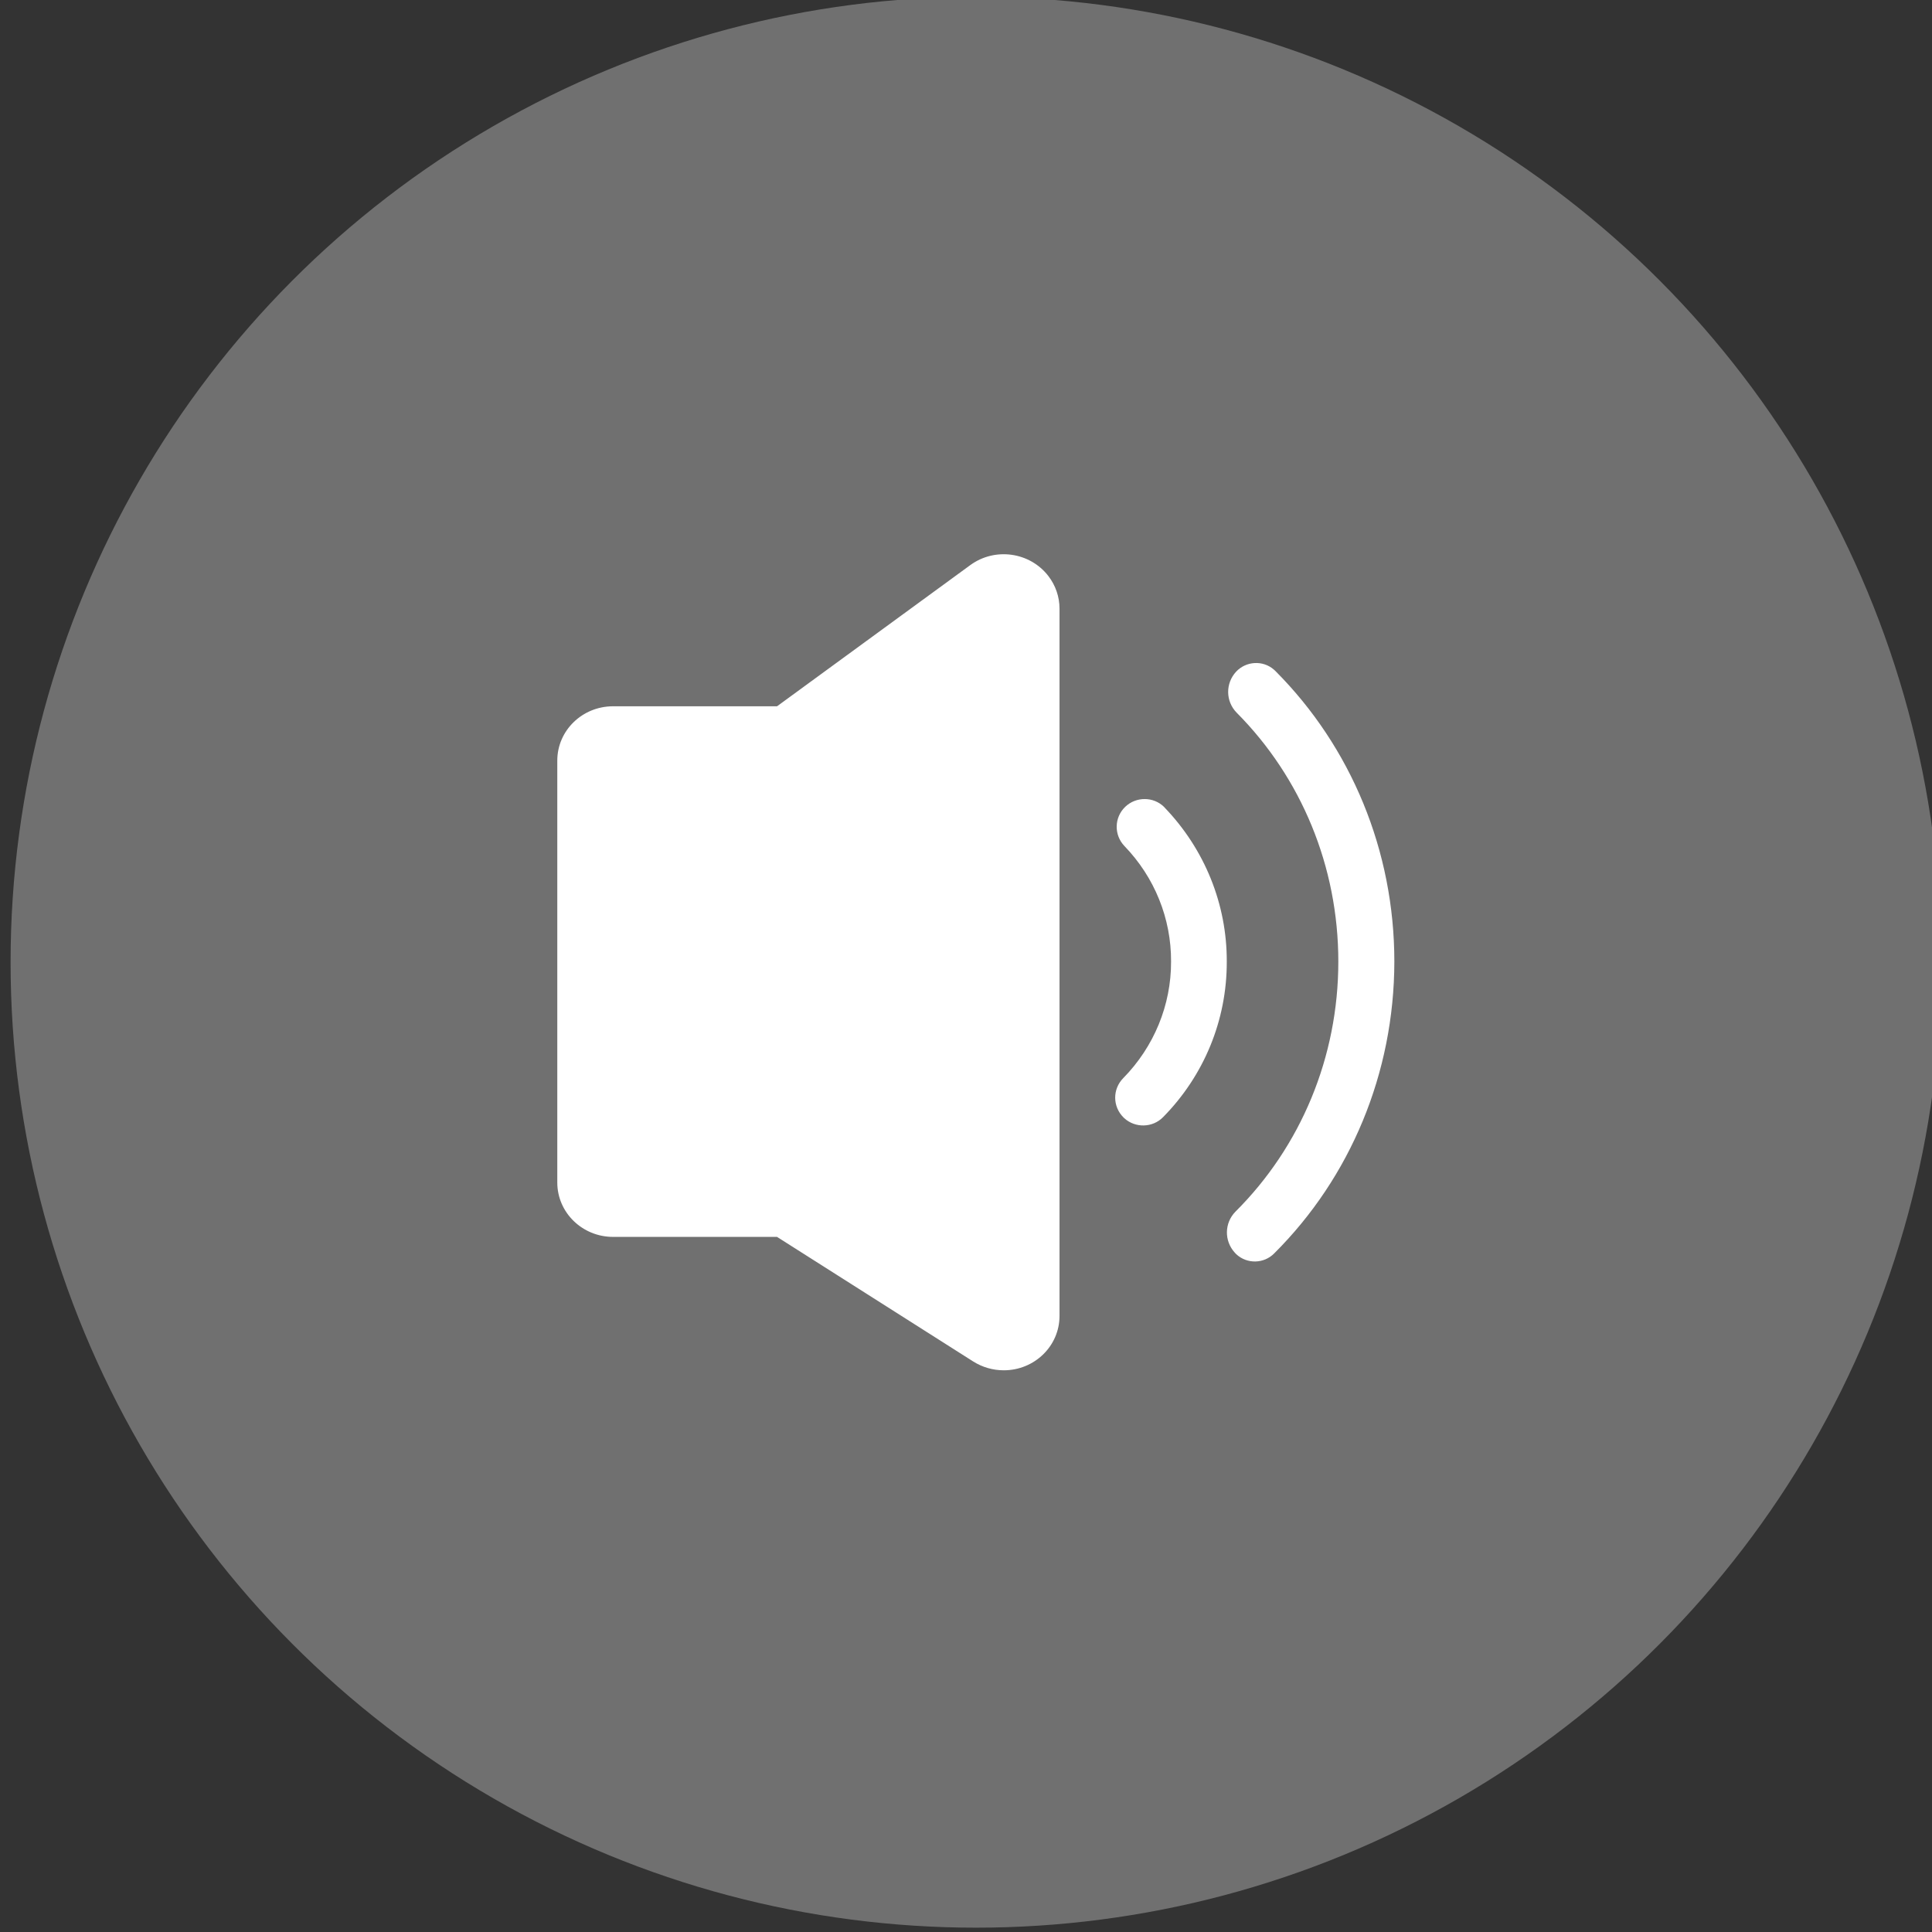 <?xml version="1.0" encoding="UTF-8"?>
<svg width="42px" height="42px" viewBox="0 0 42 42" version="1.1" xmlns="http://www.w3.org/2000/svg" xmlns:xlink="http://www.w3.org/1999/xlink">
    <rect x="0" y="0" width="42" height="42" fill="#333333" stroke="none"/>
    <!-- Generator: Sketch 52 (66869) - http://www.bohemiancoding.com/sketch -->
    <title>分组</title>
    <desc>Created with Sketch.</desc>
    <g id="首页" stroke="none" stroke-width="1" fill="none" fill-rule="evenodd">
        <g id="8-视频播放（交互）" transform="translate(-447, -270)" fill="#FFFFFF" fill-rule="nonzero">
            <g id="分组" transform="translate(25, 71)">
                <g id="分组-2" transform="translate(422, 198)">
                    <g id="分组">
                        <circle id="椭圆形" opacity="0.3" cx="21.218" cy="21.918" r="20.988"></circle>
                        <g id="声音-音量-面性" transform="translate(12.003, 12.704)">
                            <path d="M15.698,15.543 C15.474,15.771 15.106,15.779 14.872,15.561 C14.86,15.549 14.849,15.539 14.839,15.526 C14.607,15.27 14.613,14.884 14.854,14.637 C16.274,13.223 17.091,11.279 17.091,9.201 C17.091,7.134 16.286,5.202 14.88,3.788 C14.639,3.541 14.635,3.153 14.868,2.899 C15.084,2.666 15.452,2.644 15.692,2.854 C15.704,2.864 15.716,2.876 15.727,2.887 C17.367,4.534 18.309,6.789 18.309,9.201 C18.305,11.626 17.353,13.894 15.698,15.543 Z M13.281,12.582 C13.053,12.815 12.675,12.823 12.435,12.602 C12.431,12.598 12.425,12.594 12.421,12.588 C12.182,12.352 12.18,11.974 12.414,11.735 C13.085,11.052 13.459,10.143 13.455,9.197 C13.459,8.264 13.097,7.367 12.441,6.688 C12.21,6.445 12.218,6.067 12.459,5.835 C12.695,5.609 13.073,5.611 13.304,5.839 C13.308,5.843 13.312,5.847 13.316,5.853 C14.187,6.76 14.67,7.955 14.666,9.199 C14.67,10.479 14.166,11.685 13.281,12.582 Z M9.153,17.893 L4.889,15.185 L1.325,15.185 C0.656,15.185 0.112,14.656 0.112,14.003 L0.112,4.831 C0.112,4.178 0.654,3.65 1.325,3.65 L4.889,3.65 L9.09,0.581 C9.626,0.189 10.386,0.296 10.788,0.819 C10.945,1.023 11.03,1.272 11.03,1.527 L11.03,16.903 C11.03,17.557 10.487,18.085 9.818,18.085 C9.581,18.085 9.351,18.018 9.153,17.893 Z" id="形状"></path>
                        </g>
                    </g>
                </g>
            </g>
        </g>
    </g>
</svg>